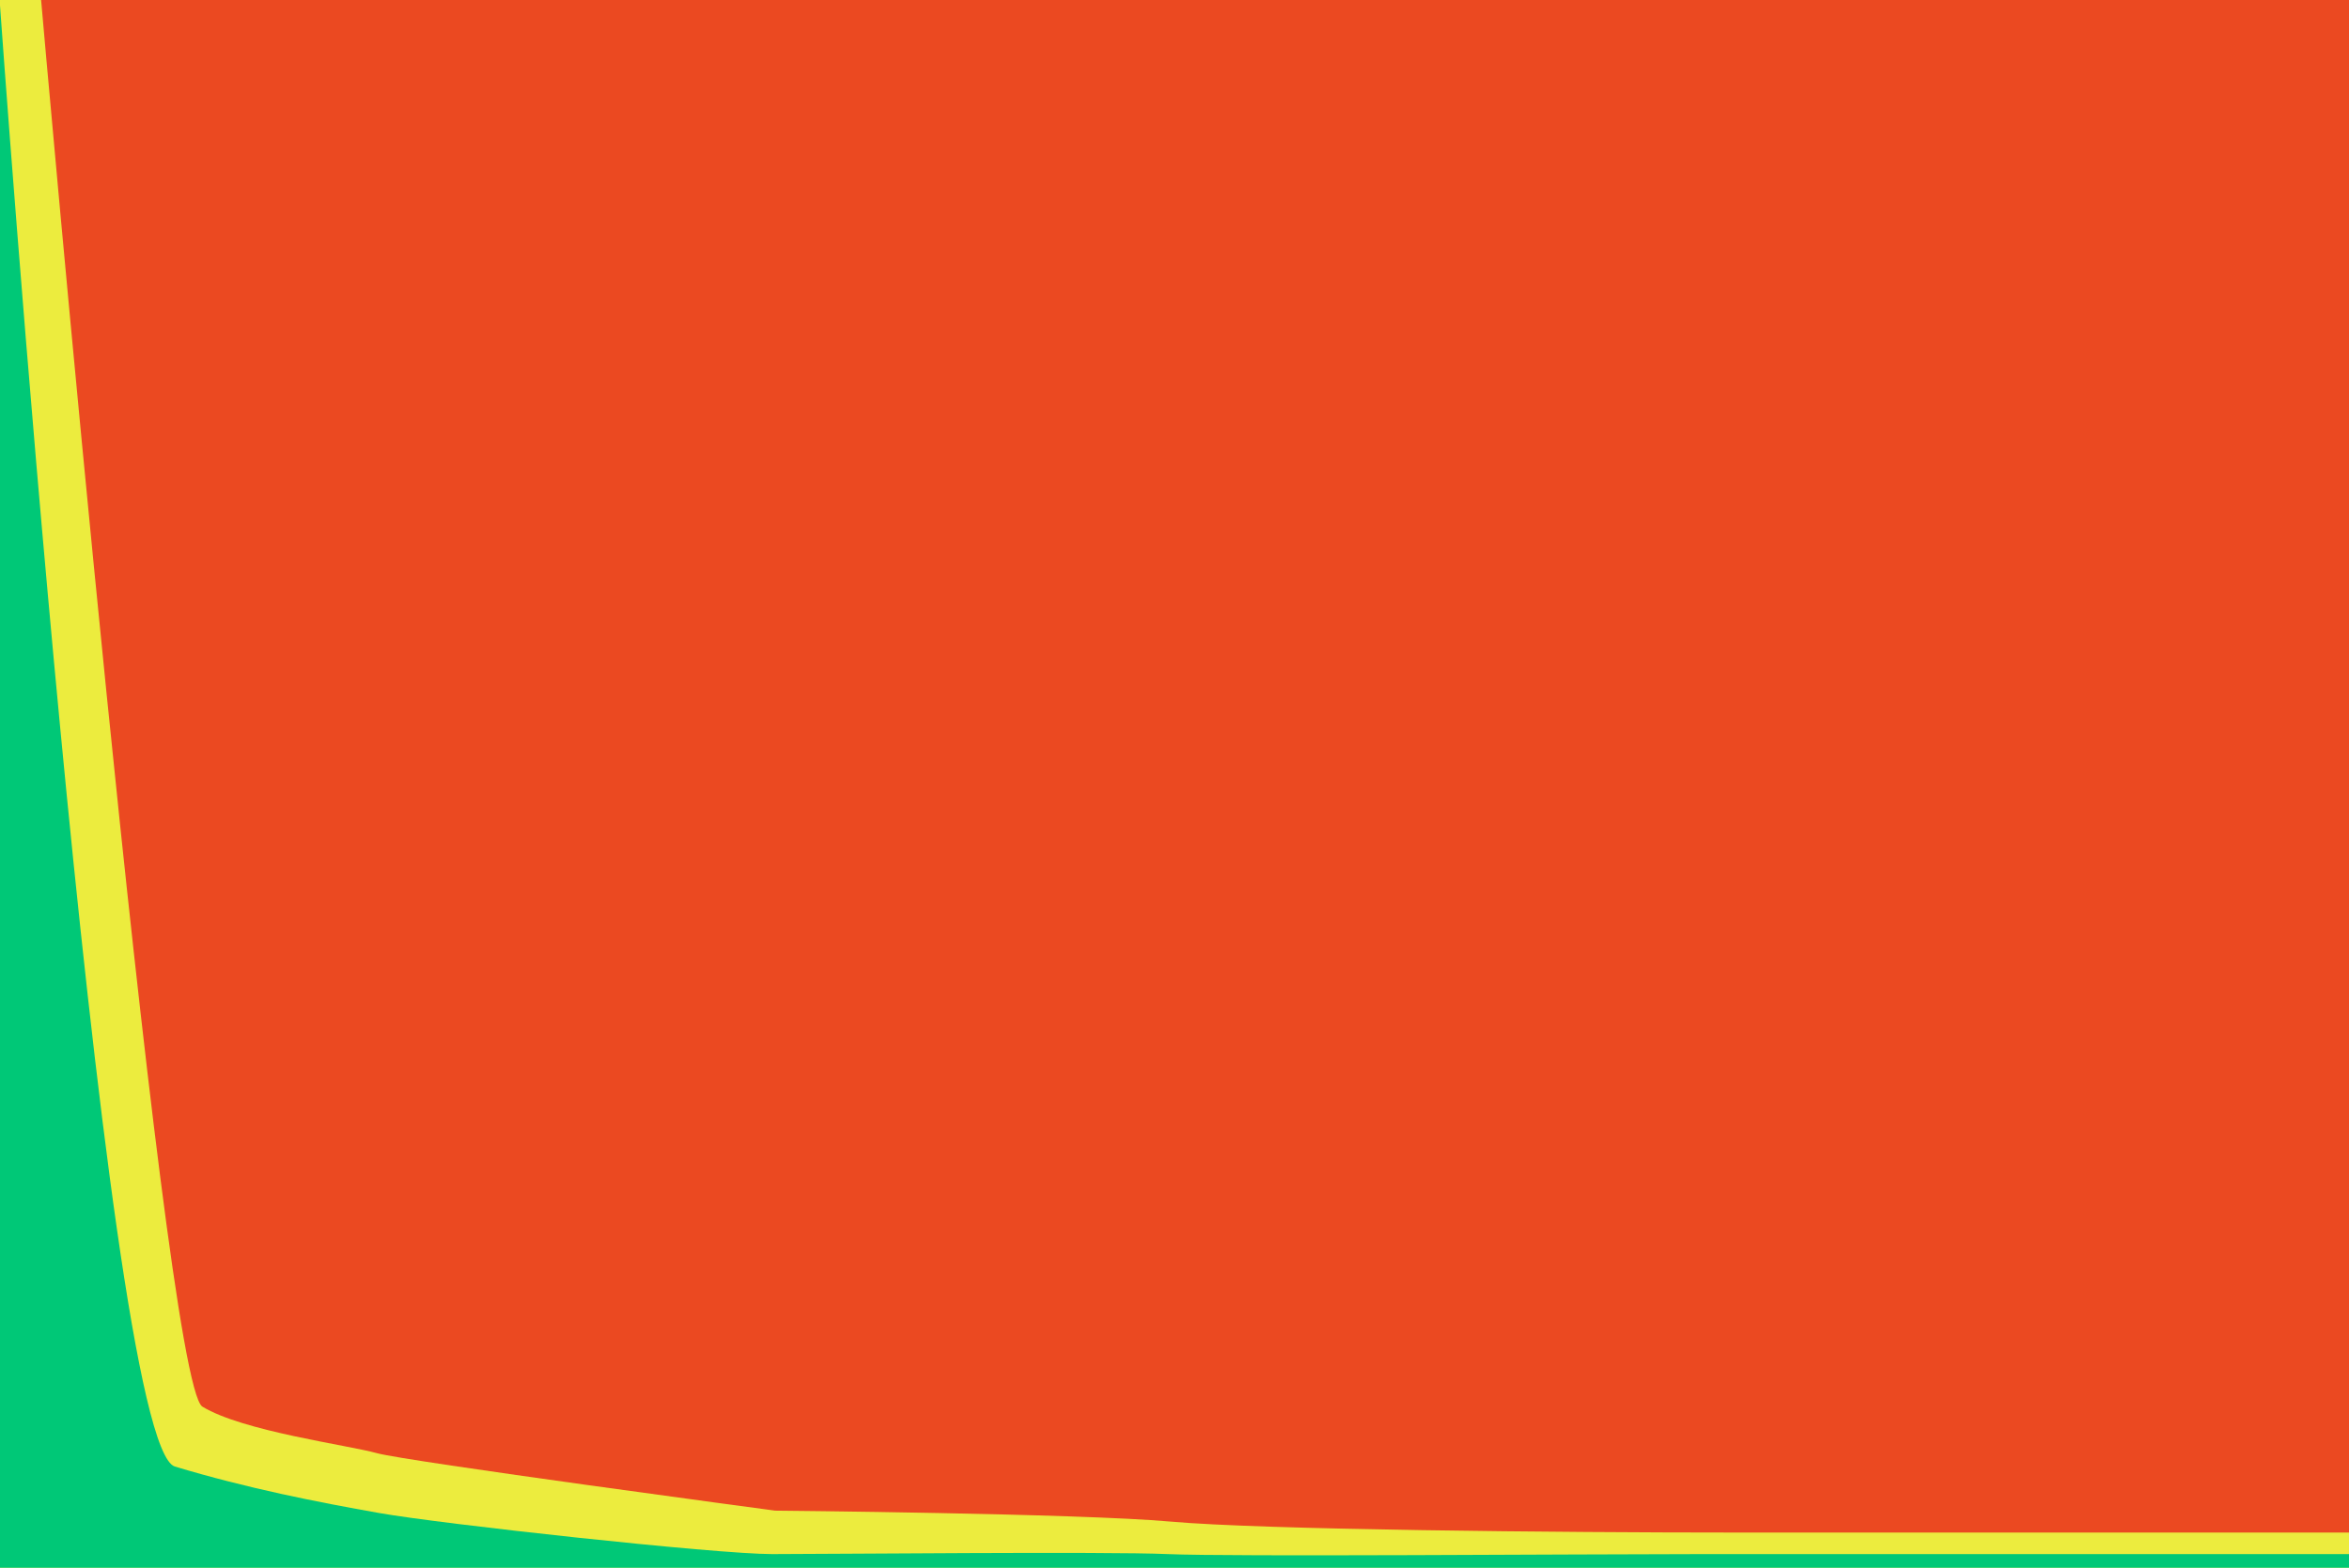 <svg width="400" height="267" viewBox="0 0 400 267" fill="none" xmlns="http://www.w3.org/2000/svg">
<rect y="0.001" width="400" height="267" fill="#ECEC3E"/>
<path d="M64.189 247.485C59.149 246.087 41.337 243.753 34.465 239.558C27.593 235.363 7 0.001 7 0.001H400V261.001H384.423H295.546C265.767 261.001 214.914 260.535 199.338 259.137C183.761 257.738 131.992 257.272 131.992 257.272C131.992 257.272 69.228 248.883 64.189 247.485Z" fill="#EB4921"/>
<path d="M0 0.935C0 0.935 17.411 246.033 29.782 249.761C42.154 253.488 54.066 255.818 64.605 257.682C75.143 259.546 121.879 264.672 131.501 264.672C141.123 264.672 188.316 264.206 198.855 264.672C209.393 265.138 268.958 264.672 289.576 264.672H380.756H400V267.001H0V0.935Z" fill="#00C877"/>
</svg>
